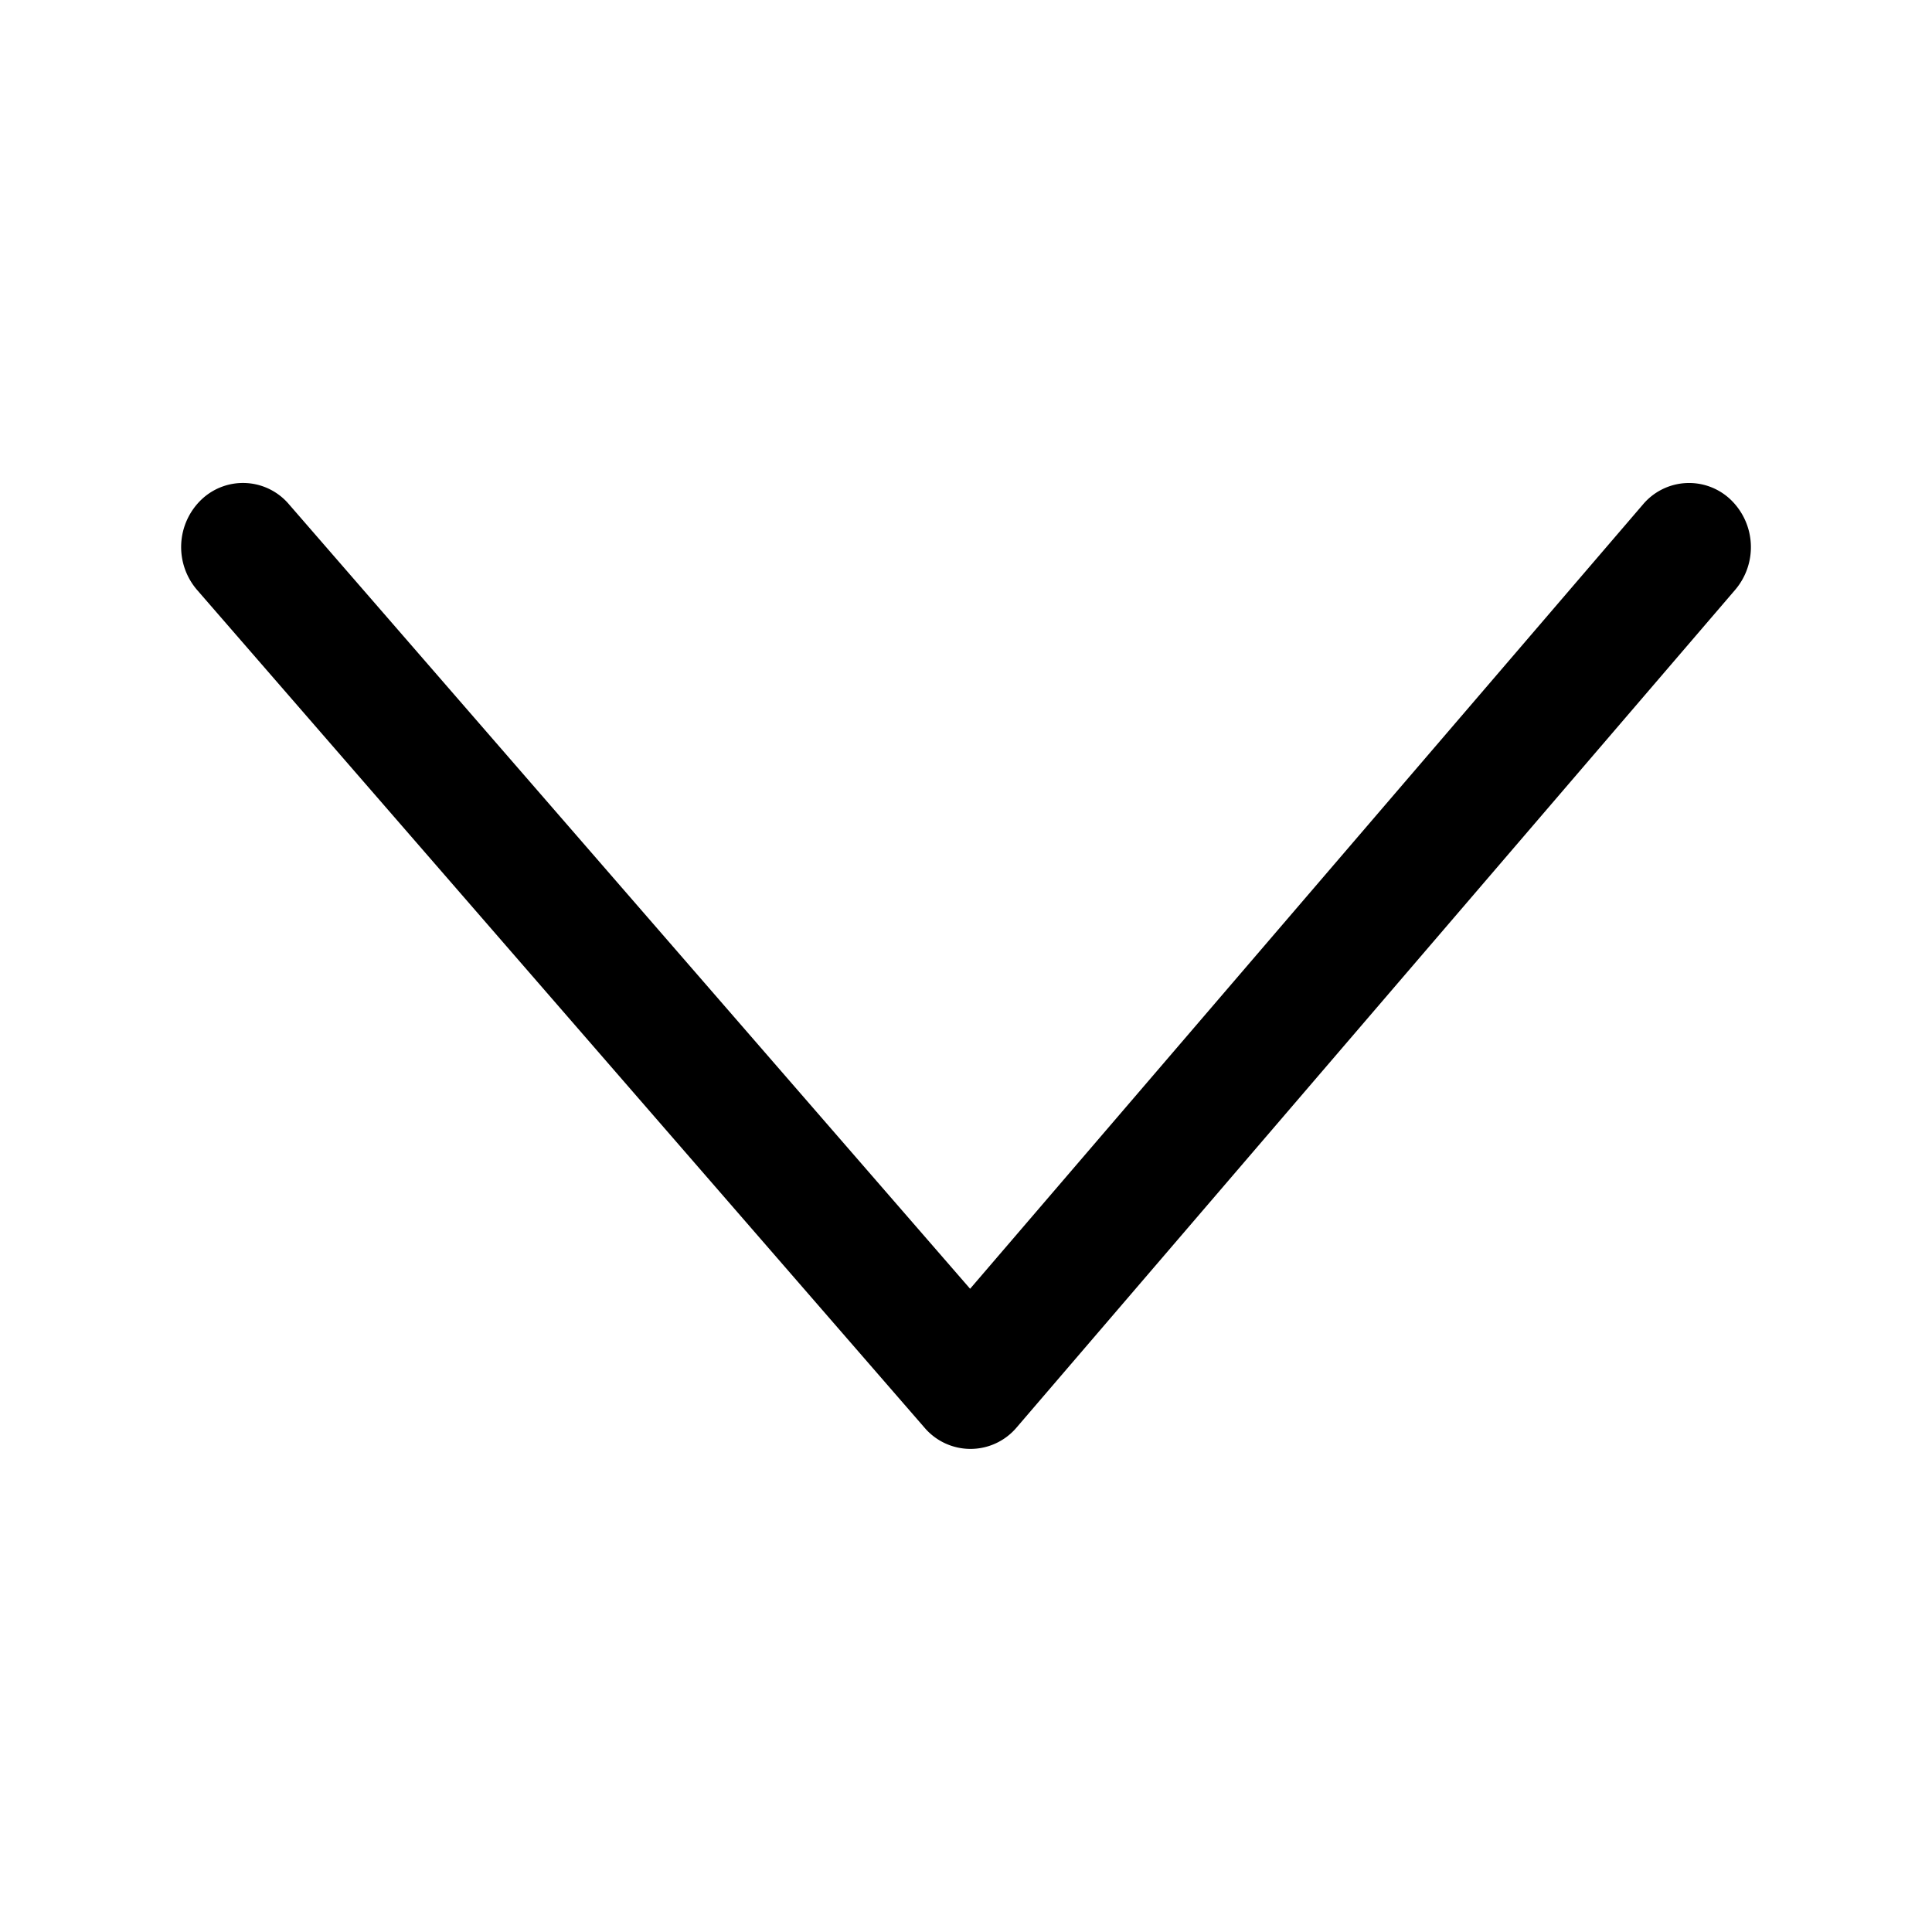 <svg xmlns="http://www.w3.org/2000/svg" width="32" height="32"><path d="M28.657 8.268a.998.998 0 00-1.445.088l-11.144 12.99L4.784 8.35a.998.998 0 00-1.445-.078 1.088 1.088 0 00-.075 1.499l12.05 13.877a1 1 0 001.524-.004L28.742 9.767a1.09 1.09 0 00-.085-1.499z"/></svg>
